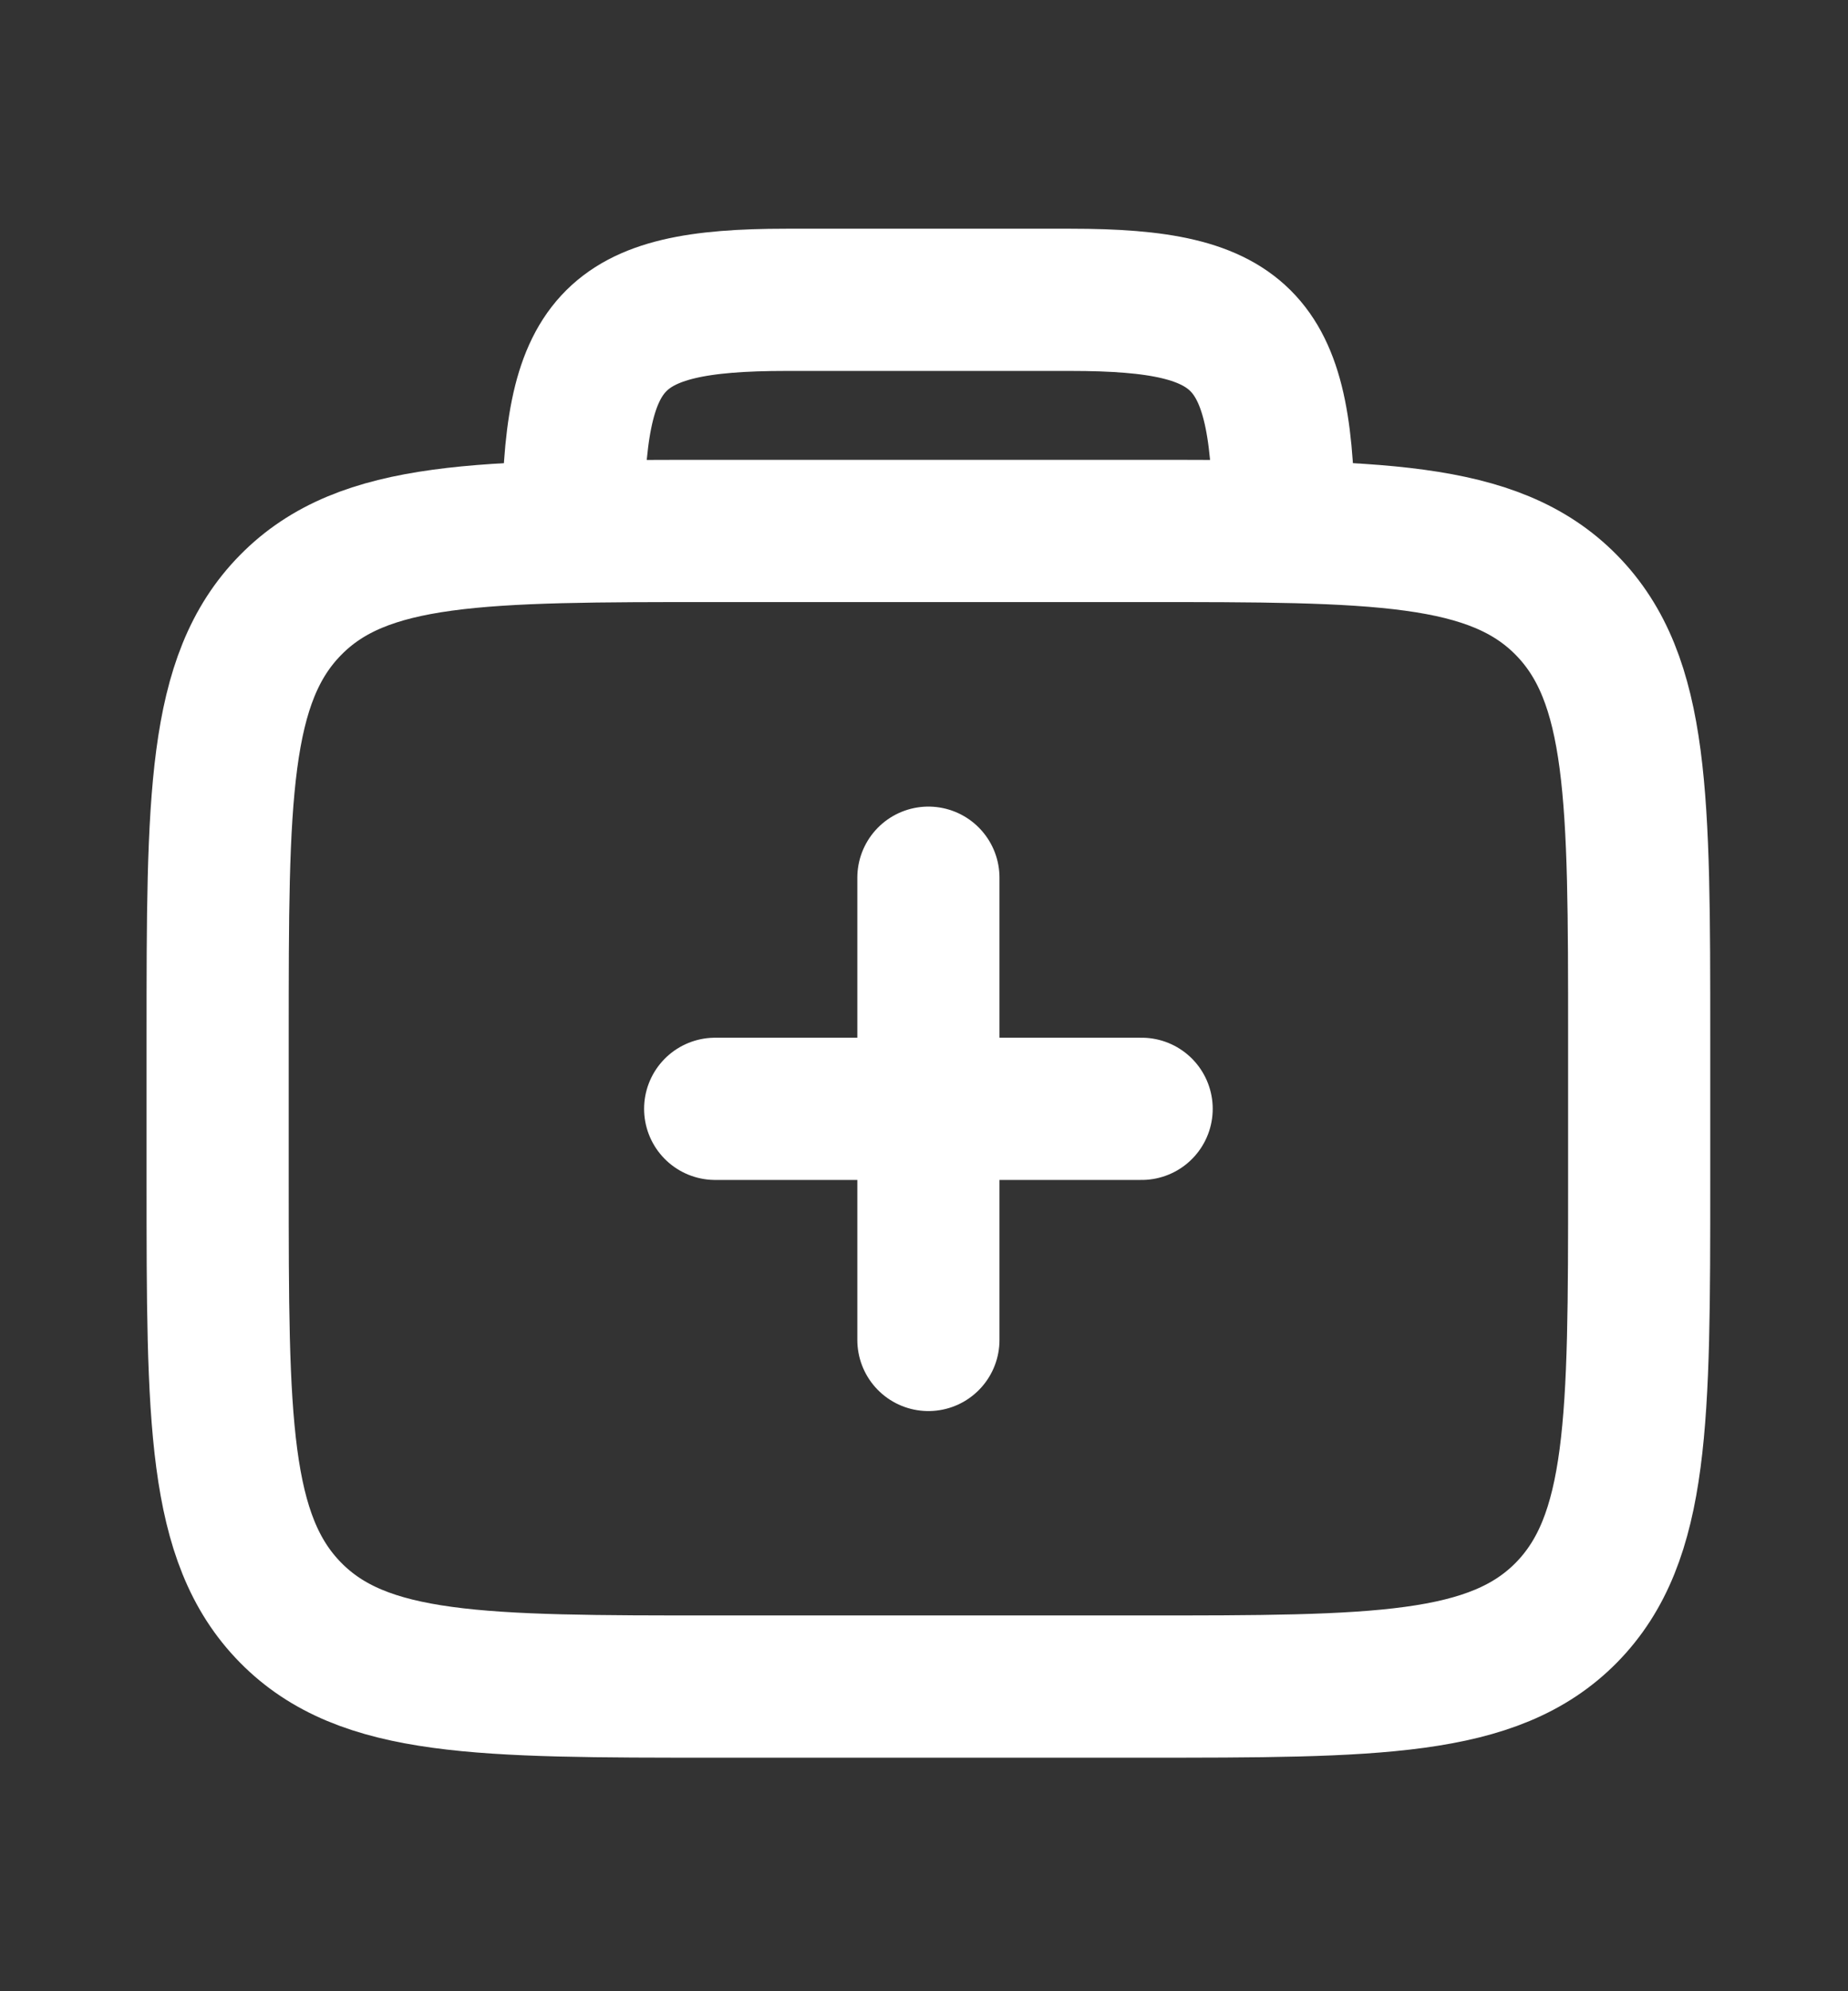 <svg width="13" height="14" viewBox="0 0 13 14" fill="none" xmlns="http://www.w3.org/2000/svg">
<rect x="0" y="0" width="13" height="14" fill="#333333" stroke="none"/>
<path d="M1.531 7.288C1.531 5.612 1.531 4.775 2.044 4.254C2.556 3.733 3.381 3.733 5.031 3.733H8.031C9.681 3.733 10.506 3.733 11.019 4.254C11.531 4.775 11.531 5.612 11.531 7.288V8.304C11.531 9.979 11.531 10.817 11.019 11.338C10.506 11.858 9.681 11.858 8.031 11.858H5.031C3.381 11.858 2.556 11.858 2.044 11.338C1.531 10.817 1.531 9.979 1.531 8.304V7.288Z" stroke="white" stroke-linecap="round" stroke-linejoin="round"/>
<path d="M5.031 7.796H8.031M6.531 6.171V9.421" stroke="white" stroke-linecap="round" stroke-linejoin="round"/>
<path d="M9.031 3.733C9.031 2.389 8.772 2.108 7.531 2.108H5.531C4.29 2.108 4.031 2.389 4.031 3.733" stroke="white" stroke-linecap="round" stroke-linejoin="round"/>
</svg>
